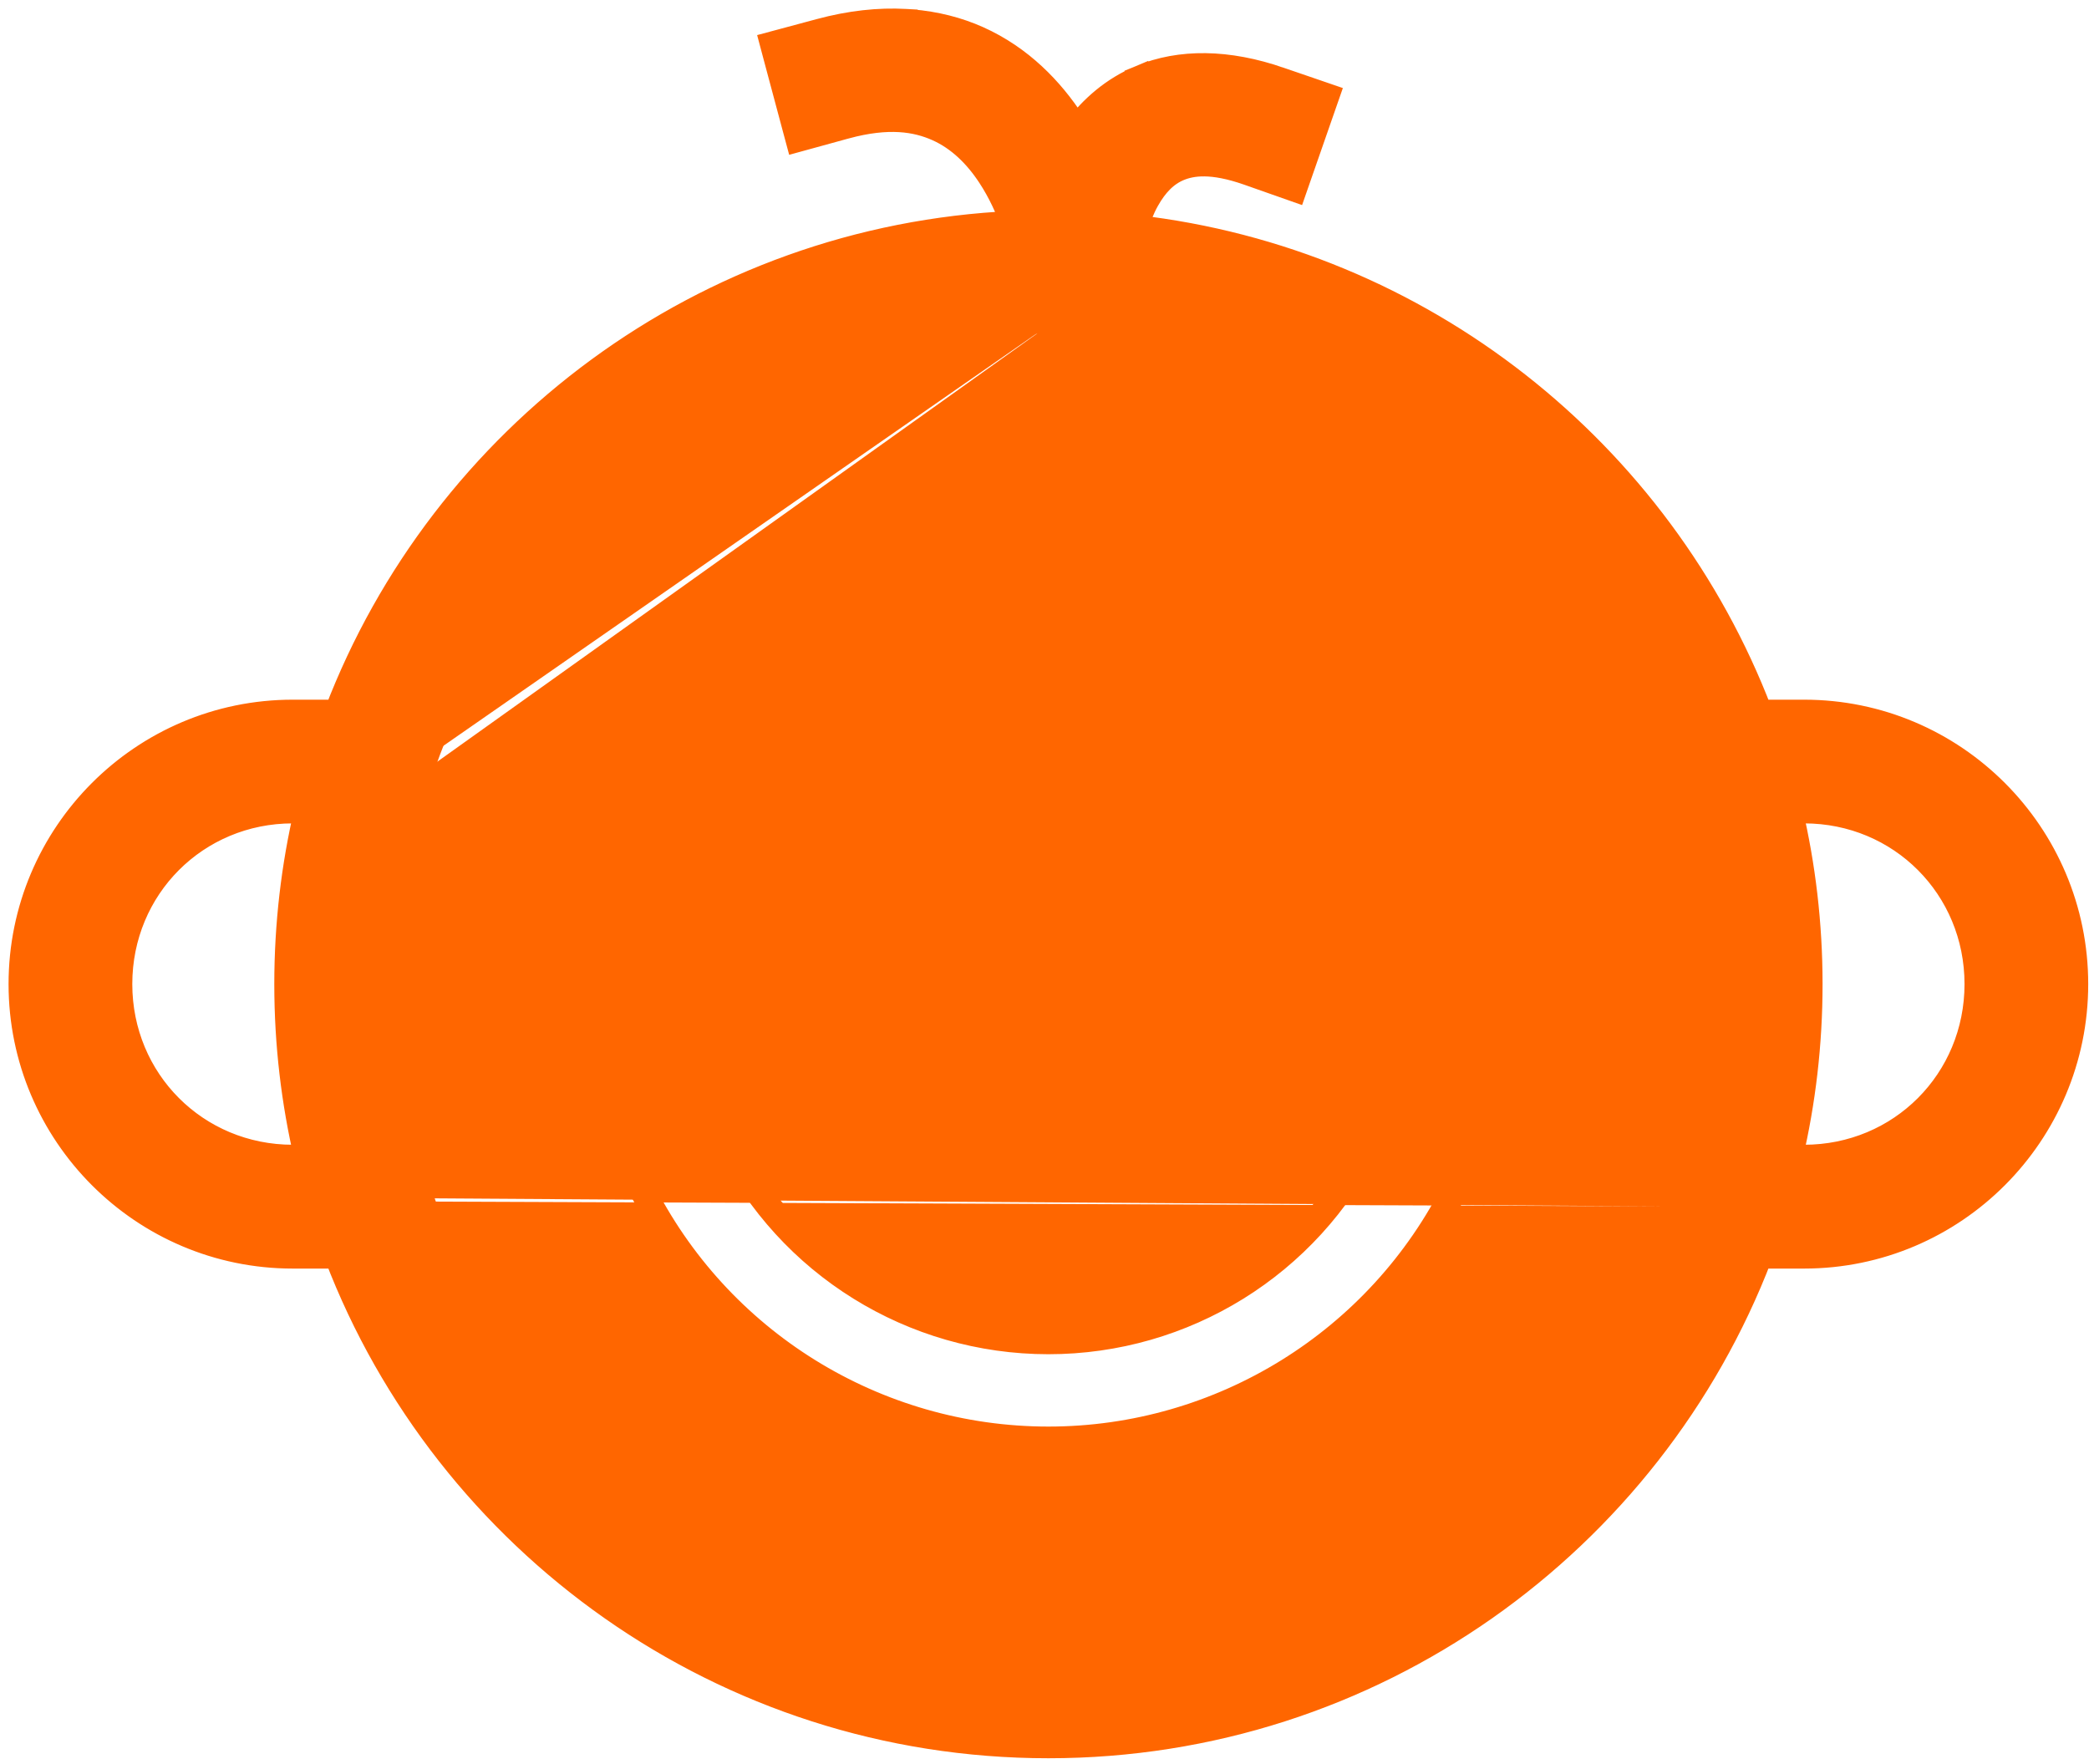 <svg width="122" height="103" viewBox="0 0 122 103" fill="none" xmlns="http://www.w3.org/2000/svg">
<path d="M99.661 66.397C99.818 65.726 99.948 65.049 100.07 64.371C100.169 63.808 100.254 63.241 100.33 62.67C100.339 62.601 100.349 62.531 100.358 62.461C100.423 61.98 100.487 61.5 100.532 61.016M99.661 66.397L98.685 45.136C99.313 47.016 99.784 48.945 100.121 50.895M99.661 66.397C99.591 66.702 99.512 67.003 99.433 67.305C99.418 67.361 99.403 67.417 99.389 67.474M99.661 66.397L62.466 18.002L63.398 18.735H61.61M100.532 61.016C100.635 59.852 100.713 58.676 100.714 57.484M100.532 61.016L99.785 60.947M100.532 61.016L99.785 60.95C99.785 60.949 99.785 60.948 99.785 60.947M100.714 57.484C100.714 57.44 100.71 57.397 100.71 57.352M100.714 57.484H99.964M100.714 57.484L99.964 57.484C99.964 57.484 99.964 57.484 99.964 57.484M100.71 57.352C100.707 56.246 100.634 55.159 100.541 54.076M100.71 57.352H99.96C99.96 57.353 99.96 57.354 99.96 57.354M100.71 57.352L99.96 57.354M100.541 54.076C100.473 53.325 100.375 52.578 100.265 51.832C100.22 51.519 100.172 51.206 100.121 50.895M100.541 54.076L99.794 54.14C99.794 54.14 99.794 54.141 99.794 54.141M100.541 54.076L99.794 54.144C99.794 54.143 99.794 54.142 99.794 54.141M100.121 50.895L99.381 51.018C99.381 51.019 99.381 51.02 99.381 51.021M100.121 50.895L99.381 51.023C99.381 51.022 99.381 51.022 99.381 51.021M99.381 51.021C99.05 49.105 98.589 47.214 97.974 45.373L97.971 45.364L97.971 45.364C97.931 45.24 97.899 45.113 97.876 44.982M99.381 51.021C99.432 51.325 99.479 51.631 99.522 51.937L99.523 51.941C99.632 52.679 99.728 53.41 99.794 54.141M97.876 44.982C92.725 29.825 78.487 18.897 61.61 18.735M97.876 44.982C97.872 44.959 97.869 44.936 97.865 44.913L97.857 44.858V44.802V44.801H98.607L98.604 44.802L98.602 44.803L97.896 45.041C97.89 45.022 97.883 45.002 97.876 44.982ZM99.794 54.141C99.886 55.216 99.957 56.279 99.96 57.354M99.96 57.354C99.96 57.393 99.962 57.428 99.962 57.448L99.963 57.451C99.964 57.475 99.964 57.481 99.964 57.484M99.964 57.484C99.963 58.645 99.888 59.794 99.785 60.947M99.785 60.947C99.742 61.414 99.68 61.878 99.615 62.361C99.605 62.43 99.596 62.501 99.587 62.571L99.586 62.572C99.512 63.133 99.428 63.688 99.331 64.239M99.331 64.239C99.211 64.912 99.083 65.574 98.931 66.226L98.931 66.227C98.862 66.522 98.787 66.812 98.707 67.114C98.693 67.17 98.678 67.227 98.663 67.284M99.331 64.239C99.331 64.24 99.331 64.24 99.331 64.241L100.069 64.371L99.331 64.238C99.331 64.239 99.331 64.239 99.331 64.239ZM98.663 67.284C98.457 68.064 98.251 68.824 98.004 69.569L97.712 70.453M98.663 67.284C98.663 67.283 98.663 67.283 98.664 67.282L99.389 67.474M98.663 67.284C98.663 67.284 98.663 67.284 98.663 67.284L99.389 67.474M97.712 70.453C92.381 85.468 78.09 96.205 61.231 96.205C44.195 96.205 29.787 85.24 24.591 69.979M97.712 70.453L97.678 70.555H98.471C93.08 85.937 78.473 96.955 61.231 96.955C43.843 96.955 29.143 85.749 23.863 70.166H23.862M97.712 70.453C97.798 70.209 97.882 69.965 97.964 69.719C97.975 69.675 97.987 69.63 98.002 69.583L98.689 69.796L98.716 69.804V69.055H98.718H98.951C99.107 68.53 99.249 68.002 99.389 67.474M24.591 69.979C24.566 69.834 24.529 69.691 24.482 69.551M24.591 69.979C24.596 70.005 24.6 70.031 24.604 70.057L23.863 70.166L23.863 70.166L23.862 70.166M24.591 69.979C24.585 69.961 24.579 69.943 24.573 69.925L24.45 69.564L24.482 69.553C24.482 69.552 24.482 69.552 24.482 69.551M24.482 69.551C23.859 67.687 23.394 65.777 23.062 63.84M24.482 69.551C24.482 69.55 24.481 69.549 24.481 69.549L24.449 69.559L24.4 69.416H23.863H23.862V69.76L23.772 69.79L23.862 69.76V70.166M23.062 63.84C23.023 63.608 22.988 63.374 22.953 63.138L22.953 63.133C22.832 62.344 22.732 61.554 22.661 60.763M23.062 63.84C23.062 63.84 23.062 63.841 23.062 63.841L22.323 63.964M23.062 63.84C23.062 63.839 23.062 63.838 23.062 63.838L22.323 63.964M22.661 60.763C22.569 59.661 22.494 58.571 22.494 57.47V57.454M22.661 60.763C22.661 60.764 22.661 60.765 22.662 60.766L21.914 60.828M22.661 60.763C22.661 60.763 22.661 60.762 22.661 60.761L21.914 60.828M22.494 57.454C22.495 56.306 22.569 55.171 22.669 54.029M22.494 57.454L21.744 57.453M22.494 57.454V57.453H21.744M22.669 54.029C22.719 53.474 22.794 52.918 22.872 52.343L22.872 52.34C22.944 51.792 23.027 51.246 23.122 50.708M22.669 54.029C22.669 54.029 22.669 54.03 22.669 54.03L21.922 53.963M22.669 54.029C22.669 54.029 22.669 54.029 22.669 54.028L21.922 53.963M23.122 50.708C23.245 50.02 23.378 49.342 23.535 48.672L23.535 48.669C23.588 48.441 23.646 48.22 23.708 47.986C23.731 47.9 23.755 47.811 23.778 47.72M23.122 50.708C23.122 50.708 23.122 50.708 23.122 50.709L22.384 50.576M23.122 50.708C23.122 50.707 23.122 50.707 23.122 50.706L22.384 50.576M23.778 47.72C23.988 46.92 24.2 46.139 24.454 45.375L24.492 45.26V45.23M23.778 47.72C23.778 47.72 23.778 47.72 23.778 47.72L23.053 47.531L23.778 47.721C23.778 47.721 23.778 47.721 23.778 47.72ZM24.492 45.23C29.61 29.828 44.095 18.735 61.231 18.735H61.61M24.492 45.23V45.227C24.494 45.219 24.495 45.212 24.497 45.206L24.498 45.197L24.492 45.196V45.138V45.138H24.229L23.766 45.035M24.492 45.23C24.491 45.231 24.491 45.233 24.49 45.235C24.484 45.263 24.475 45.301 24.465 45.338L23.745 45.138L23.742 45.138M61.61 18.735C61.484 18.734 61.358 18.733 61.231 18.733C61.23 18.733 61.23 18.733 61.229 18.733V17.988L60.768 18.575L60.765 18.573L60.04 18.003C43.078 18.504 28.853 29.673 23.766 45.035M23.766 45.035L23.764 45.044C23.757 45.075 23.75 45.107 23.742 45.138M23.766 45.035L24.077 45.138H23.742M23.742 45.138V45.138C23.48 45.928 23.263 46.728 23.052 47.531C23.03 47.616 23.008 47.7 22.986 47.785C22.923 48.022 22.86 48.26 22.804 48.501C22.643 49.189 22.508 49.881 22.384 50.576M22.384 50.576C22.287 51.127 22.202 51.683 22.128 52.243C22.051 52.815 21.974 53.388 21.922 53.963M21.922 53.963C21.821 55.115 21.745 56.274 21.744 57.453M21.744 57.453V57.47C21.744 58.604 21.821 59.719 21.914 60.828M21.914 60.828C21.987 61.638 22.089 62.444 22.211 63.247C22.246 63.486 22.283 63.726 22.323 63.964M22.323 63.964C22.66 65.937 23.134 67.886 23.771 69.791C23.813 69.912 23.843 70.038 23.862 70.166M53.218 1.295L53.214 1.29L52.874 1.271C51.326 1.185 49.657 1.363 47.888 1.841C47.888 1.841 47.888 1.841 47.888 1.841L45.858 2.386L45.135 2.58L45.328 3.304L46.421 7.388L46.617 8.118L47.345 7.918L49.385 7.357C49.385 7.357 49.386 7.357 49.386 7.357C51.881 6.682 53.514 6.944 54.762 7.503C56.022 8.067 57.03 9.058 57.825 10.271L57.825 10.271C58.443 11.212 58.878 12.189 59.191 13.067C41.127 13.886 25.854 25.502 19.689 41.611H17.097C8.35 41.611 1.25 48.725 1.25 57.47C1.25 66.214 8.349 73.334 17.097 73.334H19.689C26.084 90.045 42.281 101.931 61.229 101.931C80.177 101.931 96.37 90.045 102.765 73.334H105.36C114.108 73.334 121.204 66.215 121.204 57.47C121.204 48.725 114.109 41.611 105.36 41.611H102.765C96.948 26.41 83.024 15.205 66.294 13.301C66.462 12.742 66.678 12.178 66.967 11.662C67.478 10.75 68.081 10.139 68.845 9.822C69.602 9.508 70.777 9.333 72.882 10.068C72.882 10.068 72.882 10.068 72.882 10.068L74.873 10.769L75.583 11.019L75.83 10.309L77.22 6.318L77.468 5.607L76.755 5.362L74.762 4.679C74.761 4.679 74.761 4.679 74.76 4.678C71.693 3.608 68.913 3.598 66.649 4.538L66.936 5.23L66.649 4.538C64.994 5.224 63.768 6.338 62.864 7.537C62.78 7.4 62.693 7.263 62.603 7.126C61.388 5.272 59.621 3.394 57.104 2.268C55.936 1.746 54.633 1.41 53.218 1.295ZM16.769 57.498C16.771 60.973 17.174 64.356 17.933 67.603H17.098C11.45 67.603 6.976 63.121 6.976 57.469C6.976 51.818 11.45 47.335 17.098 47.335H17.848V47.335H17.933C17.172 50.591 16.769 53.984 16.769 57.469V57.485V57.498L16.769 57.498ZM105.69 57.44C105.687 53.965 105.285 50.582 104.527 47.335H105.362C111.01 47.335 115.48 51.817 115.48 57.469C115.48 63.121 111.01 67.603 105.362 67.603H104.527C105.288 64.347 105.69 60.954 105.69 57.469V57.452V57.44V57.44ZM41.595 64.853L41.26 64.186L40.591 64.518L36.816 66.391L36.146 66.723L36.477 67.394L37.413 69.296L37.414 69.298C41.903 78.34 51.135 84.061 61.228 84.061C71.319 84.061 80.553 78.335 85.042 69.298L85.043 69.297L85.976 67.407L86.306 66.737L85.638 66.404L81.867 64.519L81.197 64.184L80.861 64.853L79.908 66.756L79.906 66.758C76.38 73.856 69.154 78.336 61.227 78.336C53.299 78.336 46.07 73.845 42.544 66.741L42.542 66.738L41.595 64.853Z" fill="#FF6600" stroke="#FF6600" stroke-width="1.5"/>
</svg>
